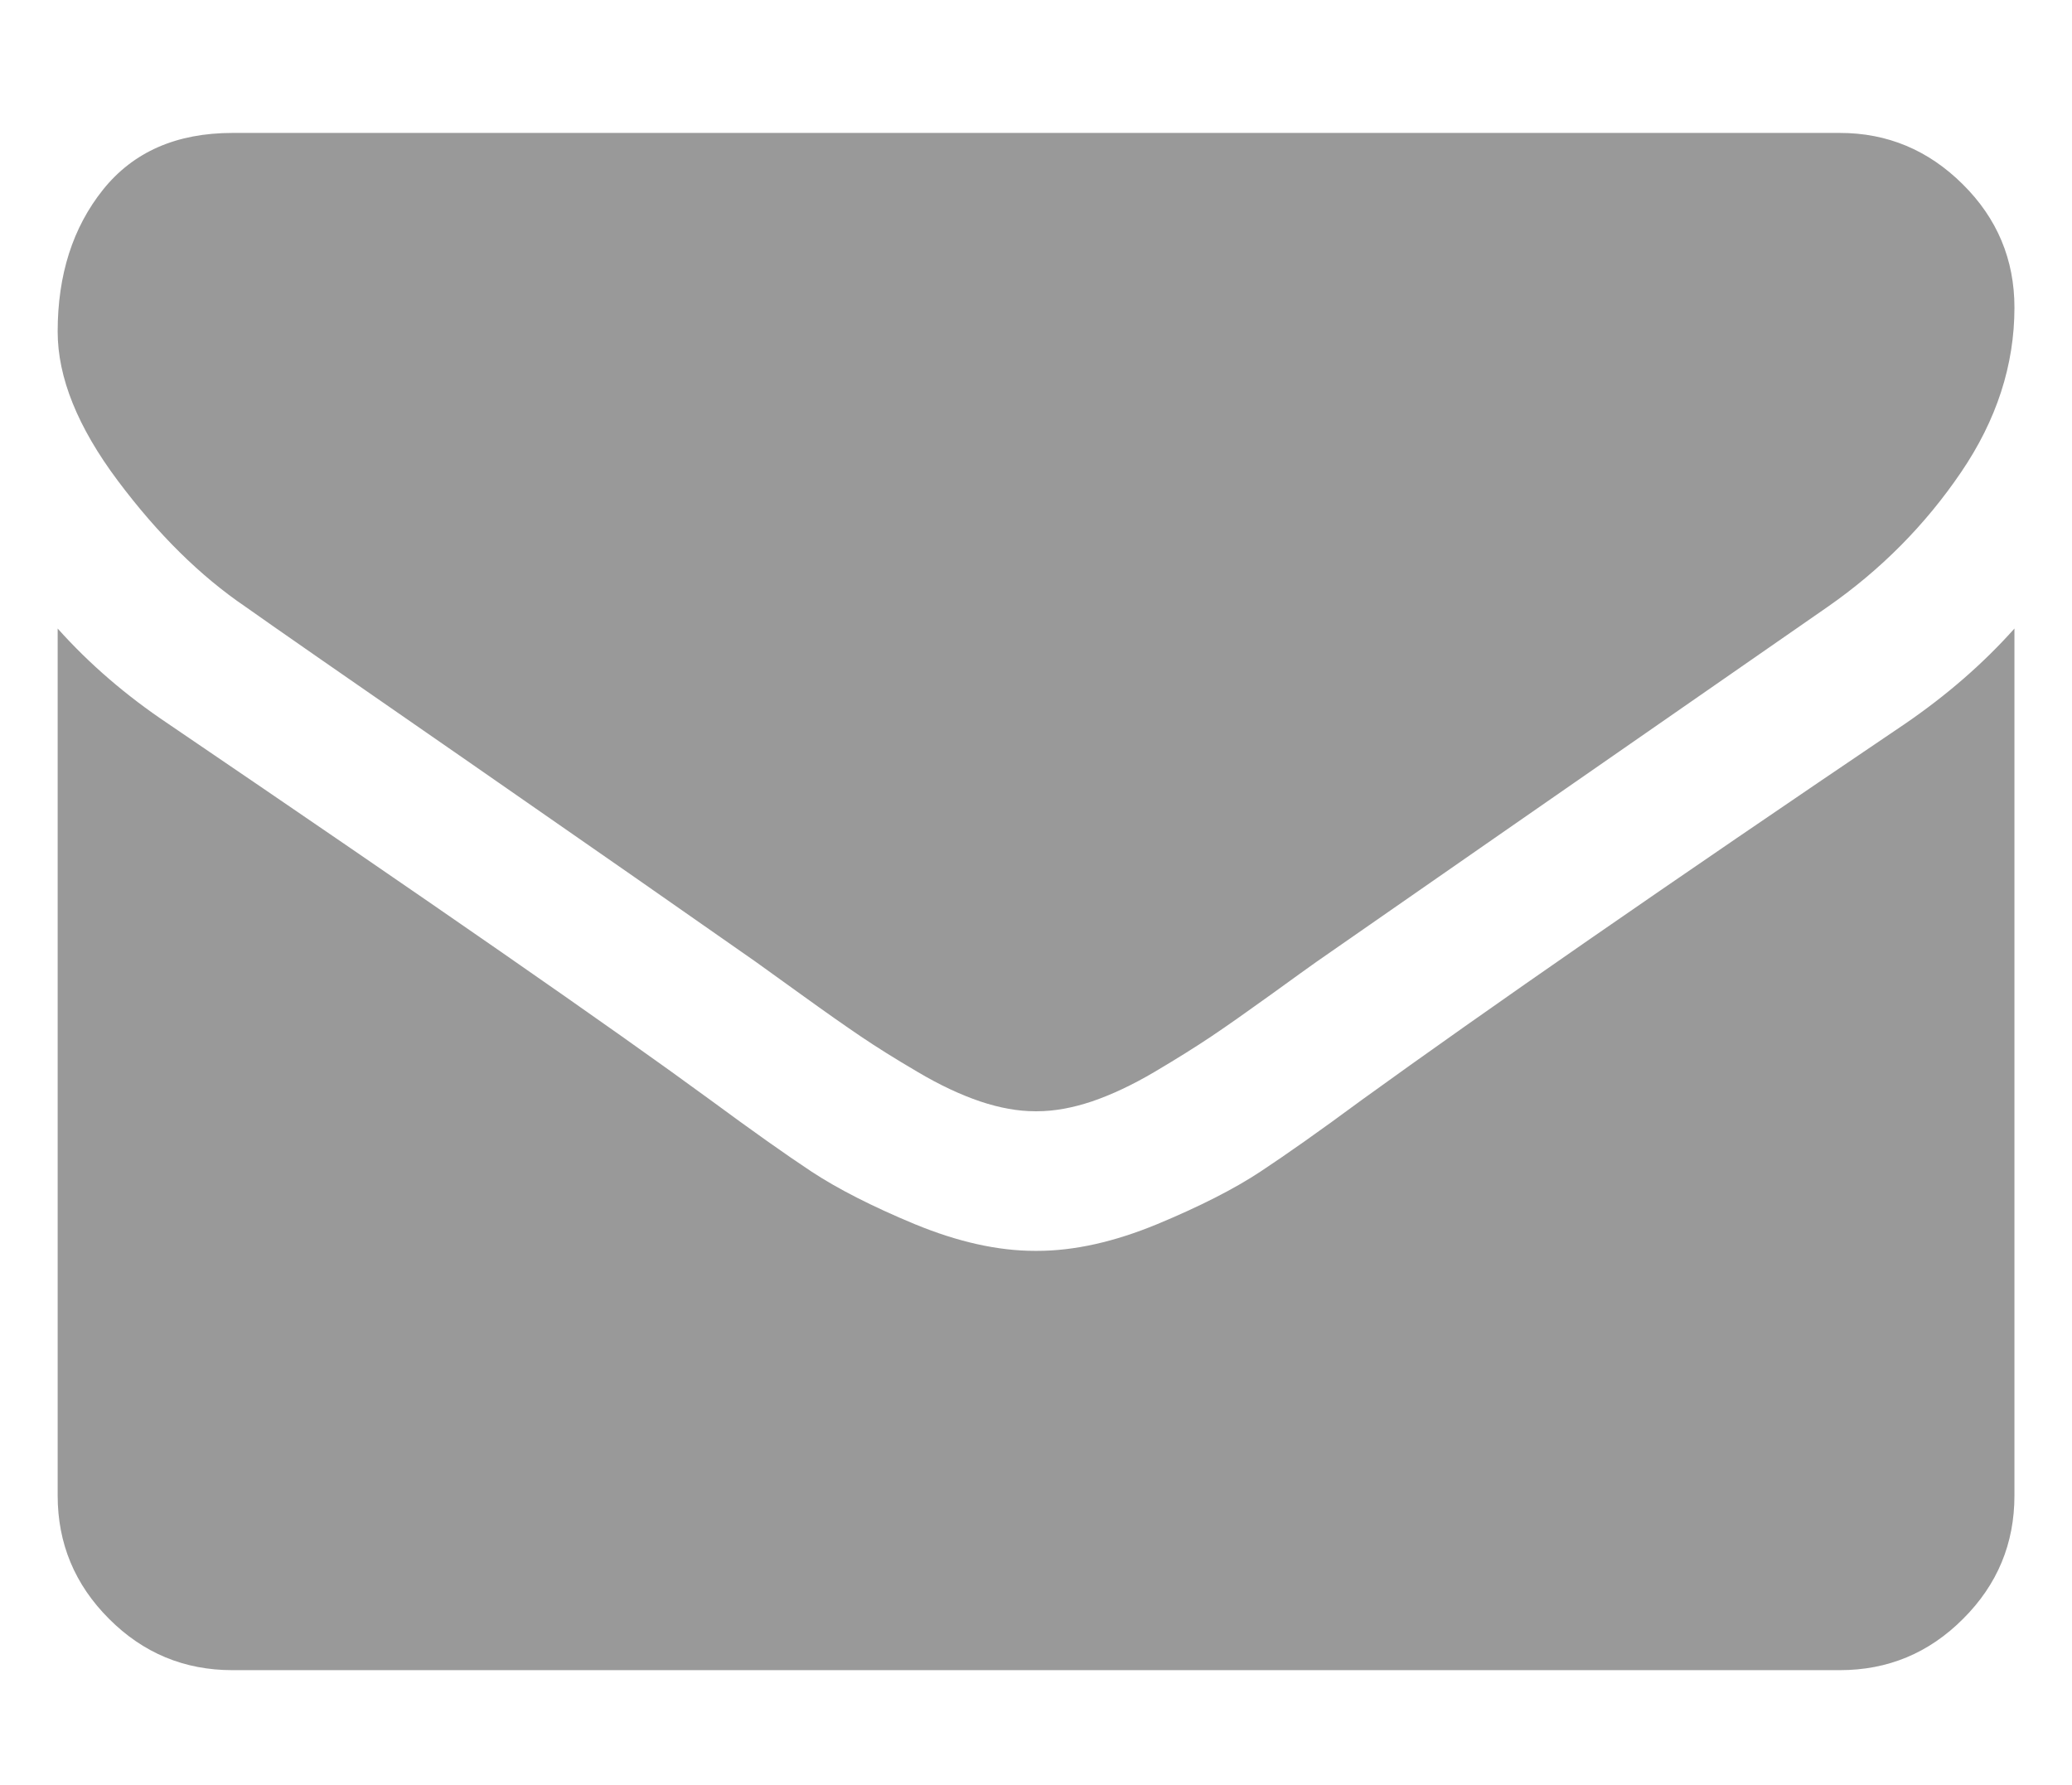 <?xml version="1.0" encoding="utf-8"?>
<!-- Generator: Adobe Illustrator 15.1.0, SVG Export Plug-In . SVG Version: 6.00 Build 0)  -->
<!DOCTYPE svg PUBLIC "-//W3C//DTD SVG 1.1//EN" "http://www.w3.org/Graphics/SVG/1.1/DTD/svg11.dtd">
<svg version="1.1" id="Layer_1" xmlns="http://www.w3.org/2000/svg" xmlns:xlink="http://www.w3.org/1999/xlink" x="0px" y="0px"
	 width="18px" height="15.512px" viewBox="887 891.125 18 15.512" enable-background="new 887 891.125 18 15.512"
	 xml:space="preserve">
<path fill="#999999" d="M904.5,896.586v7.533c0,0.417-0.148,0.774-0.446,1.071c-0.297,0.298-0.654,0.446-1.071,0.446h-13.964
	c-0.417,0-0.775-0.148-1.072-0.446c-0.297-0.297-0.446-0.654-0.446-1.071v-7.533c0.278,0.311,0.598,0.585,0.958,0.826
	c2.29,1.556,3.861,2.646,4.715,3.272c0.361,0.266,0.653,0.473,0.877,0.621c0.225,0.148,0.523,0.301,0.896,0.456
	c0.374,0.154,0.721,0.232,1.044,0.232h0.019c0.323,0,0.67-0.078,1.043-0.232c0.373-0.155,0.672-0.308,0.896-0.456
	s0.518-0.355,0.878-0.621c1.075-0.778,2.649-1.869,4.725-3.272C903.912,897.165,904.229,896.89,904.5,896.586z M904.5,893.797
	c0,0.5-0.155,0.978-0.465,1.433c-0.31,0.456-0.695,0.845-1.157,1.167c-2.378,1.65-3.858,2.679-4.439,3.083
	c-0.063,0.045-0.198,0.141-0.403,0.29c-0.206,0.148-0.377,0.269-0.513,0.36s-0.3,0.194-0.493,0.308
	c-0.193,0.114-0.375,0.199-0.545,0.257c-0.171,0.057-0.329,0.085-0.475,0.085h-0.019c-0.146,0-0.304-0.028-0.475-0.085
	c-0.171-0.058-0.353-0.143-0.545-0.257c-0.193-0.113-0.357-0.216-0.493-0.308c-0.136-0.092-0.307-0.212-0.512-0.36
	c-0.206-0.149-0.34-0.245-0.403-0.29c-0.576-0.404-1.404-0.981-2.485-1.731c-1.082-0.749-1.73-1.199-1.945-1.352
	c-0.392-0.266-0.762-0.631-1.11-1.096c-0.348-0.465-0.522-0.896-0.522-1.295c0-0.493,0.131-0.904,0.394-1.233
	c0.263-0.328,0.637-0.493,1.125-0.493h13.964c0.411,0,0.767,0.148,1.067,0.446C904.35,893.022,904.5,893.38,904.5,893.797z"/>
</svg>
